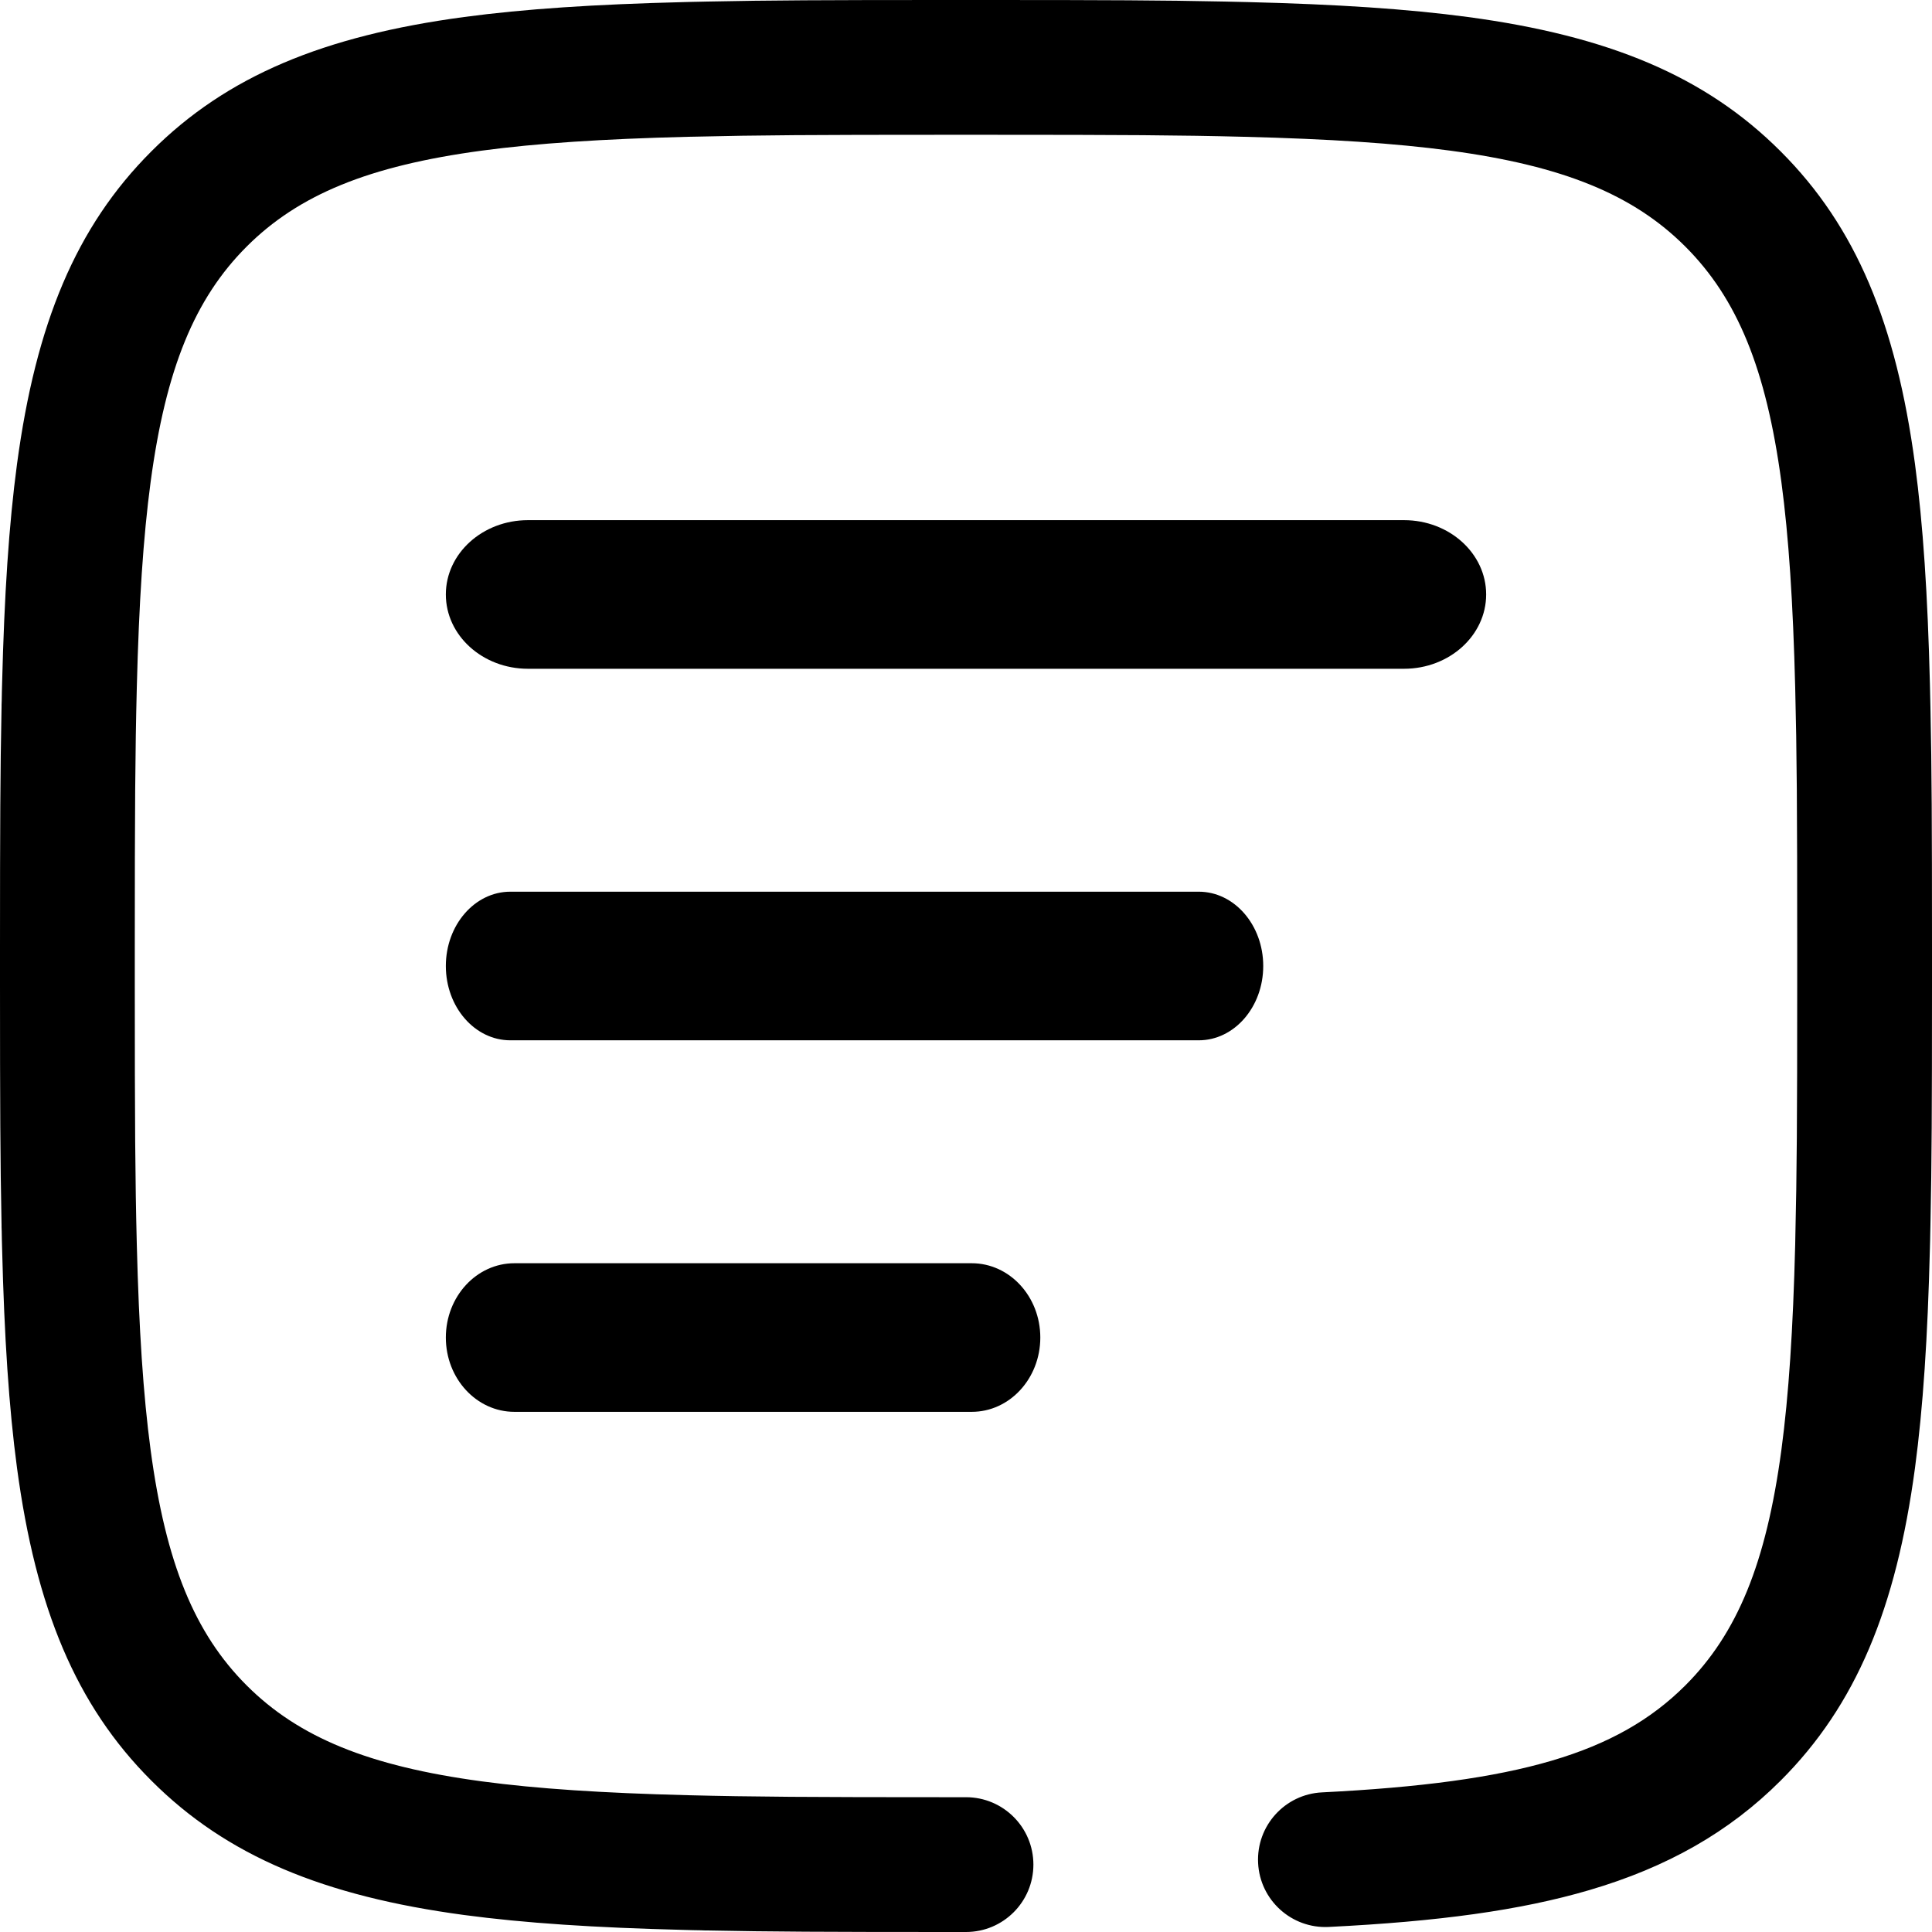 <?xml version="1.0" encoding="UTF-8"?>
<svg width="26px" height="26px" viewBox="0 0 26 26" version="1.1" xmlns="http://www.w3.org/2000/svg" xmlns:xlink="http://www.w3.org/1999/xlink">
    <title>app-icons/summary@2x</title>
    <g id="app-icons/summary" stroke="none" stroke-width="1" fill="none" fill-rule="evenodd">
        <path d="M13,0 C13.021,0 13.041,0 13.061,0 L13.299,0 C14.886,0 15.675,0.004 16.431,0.02 L16.487,0.021 C16.533,0.022 16.579,0.023 16.625,0.024 L16.68,0.025 C16.717,0.026 16.754,0.027 16.792,0.028 C17.999,0.058 18.941,0.12 19.756,0.229 C21.642,0.483 22.947,1.02 23.963,2.037 C24.656,2.73 25.129,3.566 25.436,4.611 C25.709,5.54 25.859,6.644 25.932,8.118 C25.957,8.618 25.572,9.044 25.072,9.069 C24.571,9.094 24.145,8.708 24.121,8.208 C23.989,5.571 23.596,4.235 22.681,3.319 C21.982,2.62 21.038,2.232 19.514,2.027 C18.775,1.928 17.893,1.87 16.746,1.841 C16.728,1.841 16.709,1.84 16.691,1.84 L16.637,1.839 C15.814,1.819 15.043,1.814 13.297,1.814 L12.703,1.814 C10.88,1.814 10.12,1.819 9.254,1.841 C8.107,1.87 7.225,1.928 6.486,2.027 C4.962,2.232 4.018,2.62 3.319,3.319 C2.62,4.018 2.232,4.962 2.027,6.486 C1.928,7.225 1.87,8.107 1.841,9.254 C1.819,10.12 1.814,10.88 1.814,12.703 L1.814,13.297 C1.814,15.043 1.819,15.814 1.839,16.637 L1.84,16.691 C1.84,16.709 1.841,16.728 1.841,16.746 C1.87,17.893 1.928,18.775 2.027,19.514 C2.232,21.038 2.62,21.982 3.319,22.681 C4.018,23.38 4.962,23.768 6.486,23.973 C7.225,24.072 8.107,24.13 9.254,24.159 C10.129,24.181 10.896,24.186 12.761,24.186 L13.239,24.186 C15.104,24.186 15.871,24.181 16.746,24.159 C17.893,24.13 18.775,24.072 19.514,23.973 C21.038,23.768 21.982,23.38 22.681,22.681 C23.38,21.982 23.768,21.038 23.973,19.514 C24.072,18.775 24.13,17.893 24.159,16.746 C24.181,15.871 24.186,15.104 24.186,13.239 L24.186,13 C24.186,12.499 24.592,12.093 25.093,12.093 C25.594,12.093 26,12.499 26,13 L26,13.241 C26,14.867 25.996,15.666 25.98,16.431 L25.979,16.487 C25.979,16.496 25.979,16.505 25.979,16.514 L25.977,16.57 L25.976,16.625 L25.975,16.68 C25.974,16.717 25.973,16.754 25.972,16.792 C25.942,17.999 25.88,18.941 25.771,19.756 C25.517,21.642 24.98,22.947 23.963,23.963 C22.947,24.98 21.642,25.517 19.756,25.771 C18.941,25.88 17.999,25.942 16.792,25.972 C16.754,25.973 16.717,25.974 16.68,25.975 L16.625,25.976 L16.57,25.977 L16.514,25.979 C16.505,25.979 16.496,25.979 16.487,25.979 L16.431,25.98 C15.666,25.996 14.867,26 13.241,26 L12.759,26 C11.133,26 10.334,25.996 9.569,25.98 L9.513,25.979 C9.504,25.979 9.495,25.979 9.486,25.979 L9.43,25.977 L9.375,25.976 L9.32,25.975 C9.283,25.974 9.246,25.973 9.208,25.972 C8.001,25.942 7.059,25.88 6.244,25.771 C4.358,25.517 3.053,24.98 2.037,23.963 C1.02,22.947 0.483,21.642 0.229,19.756 C0.12,18.941 0.058,17.999 0.028,16.792 C0.027,16.754 0.026,16.717 0.025,16.68 L0.024,16.625 C0.023,16.579 0.022,16.533 0.021,16.487 L0.02,16.431 C0.004,15.675 0,14.886 0,13.299 L0,13.061 L0,13 C0,12.979 0,12.959 0,12.939 L0,12.701 C0,11.114 0.004,10.325 0.02,9.569 L0.021,9.513 C0.023,9.412 0.025,9.311 0.028,9.208 C0.058,8.001 0.12,7.059 0.229,6.244 C0.483,4.358 1.02,3.053 2.037,2.037 C3.053,1.02 4.358,0.483 6.244,0.229 C7.059,0.12 8.001,0.058 9.208,0.028 C9.311,0.025 9.412,0.023 9.513,0.021 L9.569,0.02 C10.325,0.004 11.114,0 12.701,0 L12.939,0 L13,0 Z" id="Path" fill="#000000" fill-rule="nonzero" transform="translate(13, 13) rotate(90) translate(-13, -13)"></path>
        <path d="M16.132,12 C16.611,12 17,12.448 17,13 C17,13.552 16.611,14 16.132,14 L6.868,14 C6.389,14 6,13.552 6,13 C6,12.448 6.389,12 6.868,12 L16.132,12 Z" id="Path" fill="#000000" fill-rule="nonzero"></path>
        <path d="M18.895,7 C19.505,7 20,7.448 20,8 C20,8.552 19.505,9 18.895,9 L7.105,9 C6.495,9 6,8.552 6,8 C6,7.448 6.495,7 7.105,7 L18.895,7 Z" id="Path-Copy" fill="#000000" fill-rule="nonzero"></path>
        <path d="M13.077,17 C13.587,17 14,17.448 14,18 C14,18.552 13.587,19 13.077,19 L6.923,19 C6.413,19 6,18.552 6,18 C6,17.448 6.413,17 6.923,17 L13.077,17 Z" id="Path" fill="#000000" fill-rule="nonzero"></path>
    </g>
</svg>